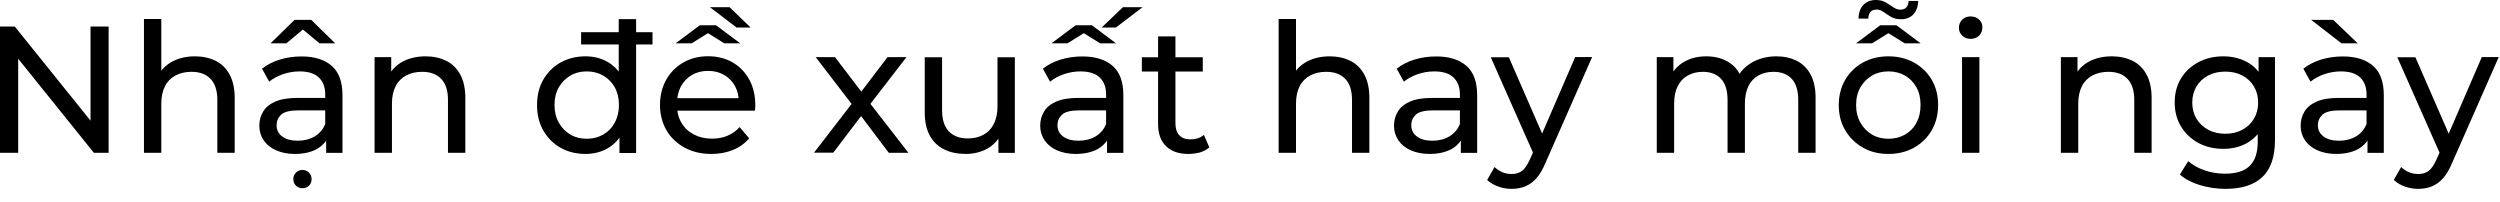 <svg width="186" height="15" viewBox="0 0 186 15" fill="none" xmlns="http://www.w3.org/2000/svg">
<path d="M-6.10352e-05 11.367V1.972H1.098L7.308 9.689H6.735V1.972H8.081V11.367H6.983L0.773 3.65H1.353V11.367H-6.10352e-05Z" fill="black"/>
<path d="M14.507 4.191C15.087 4.191 15.597 4.307 16.046 4.524C16.486 4.748 16.834 5.088 17.082 5.544C17.329 6.001 17.461 6.581 17.461 7.277V11.367H16.169V7.424C16.169 6.735 15.999 6.217 15.667 5.869C15.334 5.521 14.862 5.343 14.252 5.343C13.795 5.343 13.393 5.436 13.061 5.614C12.728 5.792 12.457 6.055 12.28 6.403C12.102 6.751 12.001 7.184 12.001 7.702V11.367H10.71V1.415H12.001V6.179L11.746 5.668C11.978 5.204 12.334 4.841 12.821 4.578C13.3 4.323 13.865 4.191 14.507 4.191Z" fill="black"/>
<path d="M21.931 11.453C21.405 11.453 20.941 11.36 20.539 11.182C20.137 11.004 19.835 10.757 19.619 10.44C19.402 10.122 19.294 9.759 19.294 9.357C19.294 8.97 19.387 8.622 19.572 8.313C19.758 7.996 20.052 7.748 20.469 7.563C20.887 7.377 21.444 7.284 22.155 7.284H24.413V8.212H22.209C21.567 8.212 21.134 8.321 20.91 8.537C20.686 8.754 20.578 9.009 20.578 9.318C20.578 9.666 20.717 9.945 20.995 10.153C21.273 10.362 21.66 10.47 22.147 10.47C22.627 10.47 23.052 10.362 23.416 10.146C23.779 9.929 24.042 9.62 24.204 9.21L24.459 10.099C24.289 10.517 23.988 10.849 23.562 11.097C23.122 11.329 22.58 11.453 21.931 11.453ZM24.266 11.367V9.867L24.197 9.589V7.029C24.197 6.48 24.034 6.063 23.717 5.761C23.4 5.459 22.921 5.313 22.287 5.313C21.869 5.313 21.451 5.382 21.049 5.521C20.647 5.66 20.307 5.846 20.029 6.078L19.495 5.111C19.858 4.818 20.299 4.593 20.817 4.431C21.335 4.276 21.869 4.199 22.433 4.199C23.408 4.199 24.158 4.439 24.691 4.91C25.225 5.382 25.48 6.109 25.48 7.083V11.375H24.266V11.367ZM20.129 3.225L21.915 1.477H23.153L24.939 3.225H23.771L22 1.748H23.075L21.304 3.225H20.129ZM22.503 14.004C22.317 14.004 22.155 13.943 22.024 13.819C21.892 13.695 21.823 13.533 21.823 13.339C21.823 13.13 21.892 12.968 22.024 12.837C22.155 12.705 22.317 12.643 22.503 12.643C22.689 12.643 22.851 12.705 22.982 12.837C23.114 12.968 23.183 13.13 23.183 13.339C23.183 13.533 23.114 13.695 22.982 13.819C22.851 13.935 22.696 14.004 22.503 14.004Z" fill="black"/>
<path d="M31.666 4.191C32.246 4.191 32.757 4.307 33.205 4.524C33.646 4.748 33.994 5.088 34.242 5.544C34.489 6.001 34.62 6.581 34.62 7.277V11.367H33.329V7.424C33.329 6.735 33.159 6.217 32.826 5.869C32.494 5.521 32.022 5.343 31.411 5.343C30.955 5.343 30.553 5.436 30.22 5.614C29.888 5.792 29.617 6.055 29.439 6.403C29.261 6.751 29.161 7.184 29.161 7.702V11.367H27.869V4.253H29.107V6.171L28.906 5.66C29.138 5.197 29.493 4.833 29.981 4.57C30.46 4.323 31.025 4.191 31.666 4.191Z" fill="black"/>
<path d="M43.56 11.453C42.871 11.453 42.253 11.298 41.711 10.996C41.17 10.695 40.745 10.269 40.428 9.72C40.111 9.171 39.956 8.537 39.956 7.818C39.956 7.099 40.111 6.457 40.428 5.916C40.745 5.374 41.17 4.949 41.711 4.647C42.253 4.346 42.871 4.191 43.56 4.191C44.163 4.191 44.696 4.323 45.184 4.593C45.663 4.864 46.05 5.266 46.343 5.8C46.637 6.341 46.776 7.006 46.776 7.81C46.776 8.614 46.637 9.287 46.351 9.821C46.065 10.354 45.686 10.764 45.207 11.035C44.727 11.313 44.17 11.453 43.56 11.453ZM43.66 10.323C44.109 10.323 44.511 10.223 44.874 10.014C45.238 9.805 45.524 9.519 45.733 9.133C45.941 8.754 46.05 8.313 46.05 7.81C46.05 7.3 45.941 6.859 45.733 6.488C45.524 6.117 45.238 5.831 44.874 5.622C44.511 5.413 44.109 5.313 43.66 5.313C43.204 5.313 42.794 5.413 42.438 5.622C42.083 5.831 41.797 6.117 41.58 6.488C41.364 6.859 41.255 7.3 41.255 7.81C41.255 8.313 41.364 8.754 41.58 9.133C41.797 9.512 42.083 9.805 42.438 10.014C42.794 10.223 43.204 10.323 43.66 10.323ZM43.235 3.31V2.397H48.547V3.31H43.235ZM46.088 11.367V9.45L46.166 7.803L46.034 6.155V1.423H47.326V11.383H46.088V11.367Z" fill="black"/>
<path d="M52.932 11.453C52.174 11.453 51.501 11.298 50.929 10.981C50.357 10.664 49.901 10.238 49.584 9.689C49.267 9.14 49.104 8.514 49.104 7.81C49.104 7.107 49.259 6.48 49.568 5.931C49.877 5.382 50.303 4.957 50.844 4.647C51.385 4.338 51.996 4.184 52.677 4.184C53.365 4.184 53.976 4.338 54.502 4.64C55.028 4.941 55.445 5.374 55.747 5.923C56.048 6.472 56.195 7.114 56.195 7.849C56.195 7.903 56.195 7.965 56.188 8.035C56.18 8.104 56.18 8.174 56.164 8.236H50.109V7.308H55.492L54.966 7.632C54.974 7.176 54.881 6.766 54.687 6.411C54.494 6.055 54.223 5.777 53.875 5.575C53.527 5.374 53.133 5.274 52.677 5.274C52.228 5.274 51.834 5.374 51.486 5.575C51.138 5.777 50.867 6.055 50.666 6.418C50.473 6.782 50.372 7.192 50.372 7.656V7.872C50.372 8.344 50.481 8.769 50.705 9.14C50.921 9.512 51.231 9.798 51.625 10.006C52.02 10.215 52.468 10.316 52.978 10.316C53.396 10.316 53.783 10.246 54.123 10.099C54.463 9.96 54.765 9.743 55.028 9.457L55.739 10.293C55.414 10.671 55.02 10.958 54.54 11.151C54.061 11.352 53.527 11.453 52.932 11.453ZM50.264 3.225L52.066 1.879H53.272L55.074 3.225H53.891L52.136 2.134H53.21L51.455 3.225H50.264ZM54.803 2.049L52.816 0.534H54.278L55.847 2.049H54.803Z" fill="black"/>
<path d="M60.556 11.367L63.619 7.393L63.603 8.05L60.688 4.253H62.126L64.353 7.176H63.804L66.031 4.253H67.439L64.485 8.081L64.5 7.393L67.586 11.367H66.124L63.773 8.251L64.299 8.328L61.995 11.36H60.556V11.367Z" fill="black"/>
<path d="M71.854 11.453C71.243 11.453 70.71 11.344 70.254 11.12C69.797 10.896 69.434 10.555 69.179 10.091C68.924 9.627 68.8 9.048 68.8 8.352V4.261H70.091V8.205C70.091 8.901 70.261 9.426 70.594 9.774C70.926 10.122 71.398 10.3 72.009 10.3C72.457 10.3 72.844 10.207 73.177 10.022C73.509 9.836 73.764 9.573 73.942 9.218C74.12 8.862 74.213 8.437 74.213 7.934V4.261H75.504V11.375H74.282V9.457L74.484 9.968C74.251 10.439 73.904 10.811 73.44 11.066C72.976 11.321 72.434 11.453 71.854 11.453Z" fill="black"/>
<path d="M80.028 11.453C79.502 11.453 79.038 11.36 78.636 11.182C78.234 11.004 77.933 10.757 77.716 10.44C77.5 10.122 77.391 9.759 77.391 9.357C77.391 8.97 77.484 8.622 77.67 8.313C77.855 7.996 78.149 7.748 78.567 7.563C78.984 7.377 79.541 7.284 80.252 7.284H82.511V8.212H80.307C79.665 8.212 79.232 8.321 79.007 8.537C78.783 8.754 78.675 9.009 78.675 9.318C78.675 9.666 78.814 9.945 79.093 10.153C79.371 10.362 79.758 10.47 80.245 10.47C80.724 10.47 81.15 10.362 81.513 10.146C81.876 9.929 82.139 9.62 82.302 9.21L82.557 10.099C82.387 10.517 82.085 10.849 81.66 11.097C81.219 11.329 80.678 11.453 80.028 11.453ZM82.364 11.367V9.867L82.294 9.589V7.029C82.294 6.48 82.132 6.063 81.815 5.761C81.498 5.459 81.018 5.313 80.384 5.313C79.966 5.313 79.549 5.382 79.147 5.521C78.745 5.66 78.404 5.846 78.126 6.078L77.592 5.111C77.956 4.818 78.397 4.593 78.915 4.431C79.433 4.276 79.966 4.199 80.531 4.199C81.505 4.199 82.255 4.439 82.789 4.91C83.323 5.382 83.578 6.109 83.578 7.083V11.375H82.364V11.367ZM78.227 3.225L80.028 1.879H81.235L83.036 3.225H81.853L80.098 2.134H81.173L79.417 3.225H78.227ZM81.962 2.049L83.547 0.534H85.008L83.021 2.049H81.962Z" fill="black"/>
<path d="M84.954 5.32V4.261H89.486V5.32H84.954ZM88.411 11.453C87.692 11.453 87.143 11.259 86.748 10.873C86.354 10.486 86.161 9.937 86.161 9.225V2.707H87.452V9.171C87.452 9.558 87.545 9.852 87.738 10.06C87.932 10.269 88.202 10.37 88.566 10.37C88.968 10.37 89.3 10.262 89.571 10.037L89.973 10.965C89.78 11.135 89.54 11.259 89.269 11.344C88.991 11.414 88.705 11.453 88.411 11.453Z" fill="black"/>
<path d="M98.927 4.191C99.507 4.191 100.018 4.307 100.466 4.524C100.907 4.748 101.255 5.088 101.502 5.544C101.75 6.001 101.881 6.581 101.881 7.277V11.367H100.59V7.424C100.59 6.735 100.42 6.217 100.087 5.869C99.755 5.521 99.283 5.343 98.672 5.343C98.216 5.343 97.814 5.436 97.481 5.614C97.149 5.792 96.878 6.055 96.7 6.403C96.522 6.751 96.422 7.184 96.422 7.702V11.367H95.13V1.415H96.422V6.179L96.166 5.668C96.398 5.204 96.754 4.841 97.241 4.578C97.721 4.323 98.285 4.191 98.927 4.191Z" fill="black"/>
<path d="M106.351 11.453C105.825 11.453 105.361 11.36 104.959 11.182C104.557 11.004 104.256 10.757 104.039 10.44C103.823 10.122 103.714 9.759 103.714 9.357C103.714 8.97 103.807 8.622 103.993 8.313C104.178 7.996 104.472 7.748 104.89 7.563C105.307 7.377 105.864 7.284 106.576 7.284H108.834V8.212H106.63C105.988 8.212 105.555 8.321 105.331 8.537C105.106 8.754 104.998 9.009 104.998 9.318C104.998 9.666 105.137 9.945 105.416 10.153C105.694 10.362 106.081 10.47 106.568 10.47C107.047 10.47 107.473 10.362 107.836 10.146C108.199 9.929 108.462 9.62 108.625 9.21L108.88 10.099C108.71 10.517 108.408 10.849 107.983 11.097C107.542 11.329 107.001 11.453 106.351 11.453ZM108.687 11.367V9.867L108.617 9.589V7.029C108.617 6.48 108.455 6.063 108.138 5.761C107.821 5.459 107.341 5.313 106.707 5.313C106.289 5.313 105.872 5.382 105.47 5.521C105.068 5.66 104.727 5.846 104.449 6.078L103.915 5.111C104.279 4.818 104.72 4.593 105.238 4.431C105.756 4.276 106.289 4.199 106.854 4.199C107.828 4.199 108.578 4.439 109.112 4.91C109.646 5.382 109.901 6.109 109.901 7.083V11.375H108.687V11.367Z" fill="black"/>
<path d="M112.468 14.051C112.128 14.051 111.795 13.997 111.478 13.881C111.153 13.772 110.875 13.602 110.643 13.393L111.192 12.427C111.37 12.597 111.571 12.728 111.78 12.813C111.996 12.906 112.221 12.945 112.468 12.945C112.777 12.945 113.04 12.868 113.249 12.705C113.458 12.543 113.643 12.257 113.829 11.847L114.27 10.865L114.401 10.702L117.193 4.245H118.453L115.004 12.071C114.796 12.574 114.571 12.968 114.316 13.254C114.061 13.54 113.783 13.741 113.481 13.865C113.179 13.989 112.839 14.051 112.468 14.051ZM114.162 11.599L110.914 4.261H112.259L115.02 10.594L114.162 11.599Z" fill="black"/>
<path d="M132.164 4.191C132.736 4.191 133.239 4.307 133.68 4.524C134.12 4.748 134.461 5.088 134.708 5.544C134.956 6.001 135.079 6.581 135.079 7.277V11.367H133.788V7.424C133.788 6.735 133.626 6.217 133.309 5.869C132.984 5.521 132.535 5.343 131.955 5.343C131.522 5.343 131.151 5.436 130.826 5.614C130.501 5.792 130.254 6.055 130.084 6.403C129.914 6.751 129.821 7.184 129.821 7.702V11.367H128.53V7.424C128.53 6.735 128.367 6.217 128.05 5.869C127.733 5.521 127.277 5.343 126.689 5.343C126.272 5.343 125.9 5.436 125.576 5.614C125.251 5.792 125.003 6.055 124.825 6.403C124.648 6.751 124.555 7.184 124.555 7.702V11.367H123.263V4.253H124.501V6.148L124.3 5.668C124.524 5.204 124.864 4.841 125.336 4.578C125.808 4.315 126.341 4.191 126.96 4.191C127.64 4.191 128.228 4.361 128.715 4.694C129.21 5.026 129.527 5.537 129.682 6.217L129.156 6.001C129.372 5.452 129.744 5.019 130.285 4.686C130.826 4.361 131.453 4.191 132.164 4.191Z" fill="black"/>
<path d="M140.5 11.453C139.781 11.453 139.147 11.298 138.598 10.981C138.041 10.664 137.608 10.238 137.283 9.689C136.958 9.14 136.804 8.514 136.804 7.818C136.804 7.114 136.966 6.488 137.283 5.939C137.608 5.39 138.041 4.965 138.598 4.655C139.154 4.346 139.789 4.191 140.5 4.191C141.204 4.191 141.838 4.346 142.402 4.655C142.959 4.965 143.4 5.39 143.717 5.931C144.034 6.472 144.196 7.099 144.196 7.818C144.196 8.522 144.034 9.148 143.717 9.697C143.4 10.246 142.959 10.671 142.402 10.989C141.838 11.298 141.204 11.453 140.5 11.453ZM138.087 3.225L139.889 1.879H141.095L142.897 3.225H141.714L139.959 2.134H141.034L139.278 3.225H138.087ZM140.5 10.323C140.956 10.323 141.366 10.223 141.73 10.014C142.093 9.805 142.379 9.519 142.58 9.133C142.789 8.754 142.889 8.313 142.889 7.81C142.889 7.3 142.789 6.859 142.58 6.488C142.371 6.117 142.093 5.831 141.73 5.622C141.366 5.413 140.956 5.312 140.5 5.312C140.044 5.312 139.634 5.413 139.278 5.622C138.922 5.831 138.636 6.117 138.42 6.488C138.203 6.859 138.095 7.3 138.095 7.81C138.095 8.313 138.203 8.754 138.42 9.133C138.636 9.511 138.922 9.805 139.278 10.014C139.634 10.223 140.044 10.323 140.5 10.323ZM141.428 1.431C141.142 1.431 140.894 1.369 140.693 1.253C140.485 1.129 140.299 1.013 140.129 0.889C139.959 0.766 139.789 0.711 139.618 0.711C139.41 0.711 139.263 0.773 139.162 0.889C139.062 1.005 139.008 1.168 139 1.384H138.273C138.281 0.943 138.404 0.603 138.636 0.363C138.868 0.124 139.178 -3.05176e-05 139.564 -3.05176e-05C139.85 -3.05176e-05 140.098 0.062 140.299 0.178C140.5 0.302 140.686 0.418 140.863 0.541C141.041 0.665 141.211 0.719 141.382 0.719C141.575 0.719 141.73 0.665 141.83 0.549C141.931 0.433 141.992 0.271 142 0.07H142.712C142.704 0.487 142.58 0.82 142.356 1.067C142.132 1.315 141.807 1.431 141.428 1.431Z" fill="black"/>
<path d="M146.616 2.892C146.369 2.892 146.16 2.815 145.99 2.652C145.828 2.49 145.743 2.297 145.743 2.065C145.743 1.825 145.828 1.624 145.99 1.461C146.152 1.299 146.361 1.222 146.616 1.222C146.864 1.222 147.073 1.299 147.243 1.454C147.413 1.608 147.49 1.802 147.49 2.034C147.49 2.273 147.413 2.482 147.251 2.645C147.088 2.807 146.879 2.892 146.616 2.892ZM145.975 11.367V4.253H147.266V11.367H145.975Z" fill="black"/>
<path d="M157.126 4.191C157.706 4.191 158.216 4.307 158.665 4.524C159.106 4.748 159.454 5.088 159.701 5.544C159.949 6.001 160.08 6.581 160.08 7.277V11.367H158.789V7.424C158.789 6.735 158.618 6.217 158.286 5.869C157.953 5.521 157.482 5.343 156.871 5.343C156.415 5.343 156.012 5.436 155.68 5.614C155.347 5.792 155.077 6.055 154.899 6.403C154.721 6.751 154.621 7.184 154.621 7.702V11.367H153.329V4.253H154.566V6.171L154.365 5.66C154.597 5.197 154.953 4.833 155.44 4.57C155.92 4.323 156.476 4.191 157.126 4.191Z" fill="black"/>
<path d="M165.416 11.074C164.728 11.074 164.109 10.927 163.568 10.64C163.026 10.347 162.593 9.945 162.276 9.426C161.959 8.908 161.797 8.305 161.797 7.625C161.797 6.936 161.959 6.333 162.276 5.823C162.593 5.305 163.026 4.91 163.568 4.624C164.109 4.338 164.728 4.191 165.416 4.191C166.027 4.191 166.576 4.315 167.078 4.562C167.581 4.81 167.983 5.189 168.277 5.699C168.579 6.21 168.726 6.851 168.726 7.632C168.726 8.406 168.579 9.04 168.277 9.55C167.975 10.06 167.573 10.439 167.078 10.695C166.583 10.95 166.027 11.074 165.416 11.074ZM165.578 14.051C164.929 14.051 164.295 13.958 163.676 13.772C163.065 13.587 162.562 13.324 162.183 12.984L162.802 11.994C163.135 12.28 163.537 12.504 164.024 12.674C164.511 12.844 165.014 12.922 165.54 12.922C166.382 12.922 166.993 12.728 167.388 12.334C167.782 11.94 167.975 11.344 167.975 10.532V9.032L168.107 7.625L168.037 6.202V4.253H169.259V10.401C169.259 11.653 168.95 12.574 168.323 13.169C167.705 13.757 166.785 14.051 165.578 14.051ZM165.563 9.952C166.034 9.952 166.46 9.852 166.823 9.658C167.187 9.465 167.481 9.187 167.689 8.839C167.898 8.491 168.006 8.089 168.006 7.632C168.006 7.176 167.898 6.774 167.689 6.426C167.481 6.078 167.187 5.807 166.823 5.614C166.46 5.421 166.034 5.328 165.563 5.328C165.091 5.328 164.666 5.421 164.295 5.614C163.923 5.807 163.63 6.078 163.421 6.426C163.212 6.774 163.104 7.176 163.104 7.632C163.104 8.089 163.212 8.491 163.421 8.839C163.63 9.187 163.923 9.457 164.295 9.658C164.666 9.852 165.091 9.952 165.563 9.952Z" fill="black"/>
<path d="M173.805 11.453C173.28 11.453 172.816 11.36 172.413 11.182C172.011 11.004 171.71 10.757 171.493 10.44C171.277 10.122 171.168 9.759 171.168 9.357C171.168 8.97 171.261 8.622 171.447 8.313C171.632 7.996 171.926 7.748 172.344 7.563C172.761 7.377 173.318 7.284 174.03 7.284H176.288V8.212H174.084C173.442 8.212 173.009 8.321 172.785 8.537C172.56 8.754 172.452 9.009 172.452 9.318C172.452 9.666 172.591 9.945 172.87 10.153C173.148 10.362 173.535 10.47 174.022 10.47C174.501 10.47 174.927 10.362 175.29 10.146C175.654 9.929 175.916 9.62 176.079 9.21L176.334 10.099C176.164 10.517 175.862 10.849 175.437 11.097C174.996 11.329 174.455 11.453 173.805 11.453ZM176.141 11.367V9.867L176.071 9.589V7.029C176.071 6.48 175.909 6.063 175.592 5.761C175.275 5.459 174.795 5.313 174.161 5.313C173.744 5.313 173.326 5.382 172.924 5.521C172.522 5.66 172.181 5.846 171.903 6.078L171.37 5.111C171.733 4.818 172.174 4.593 172.692 4.431C173.21 4.276 173.744 4.199 174.308 4.199C175.282 4.199 176.032 4.439 176.566 4.91C177.1 5.382 177.355 6.109 177.355 7.083V11.375H176.141V11.367ZM174.208 3.225L171.949 1.477H173.589L175.414 3.225H174.208Z" fill="black"/>
<path d="M179.922 14.051C179.582 14.051 179.249 13.997 178.932 13.881C178.608 13.772 178.329 13.602 178.097 13.393L178.646 12.427C178.824 12.597 179.025 12.728 179.234 12.813C179.45 12.906 179.675 12.945 179.922 12.945C180.231 12.945 180.494 12.868 180.703 12.705C180.912 12.543 181.098 12.257 181.283 11.847L181.724 10.865L181.855 10.702L184.647 4.245H185.907L182.459 12.071C182.25 12.574 182.026 12.968 181.77 13.254C181.515 13.54 181.237 13.741 180.935 13.865C180.634 13.989 180.286 14.051 179.922 14.051ZM181.608 11.599L178.36 4.261H179.706L182.466 10.594L181.608 11.599Z" fill="black"/>
</svg>
